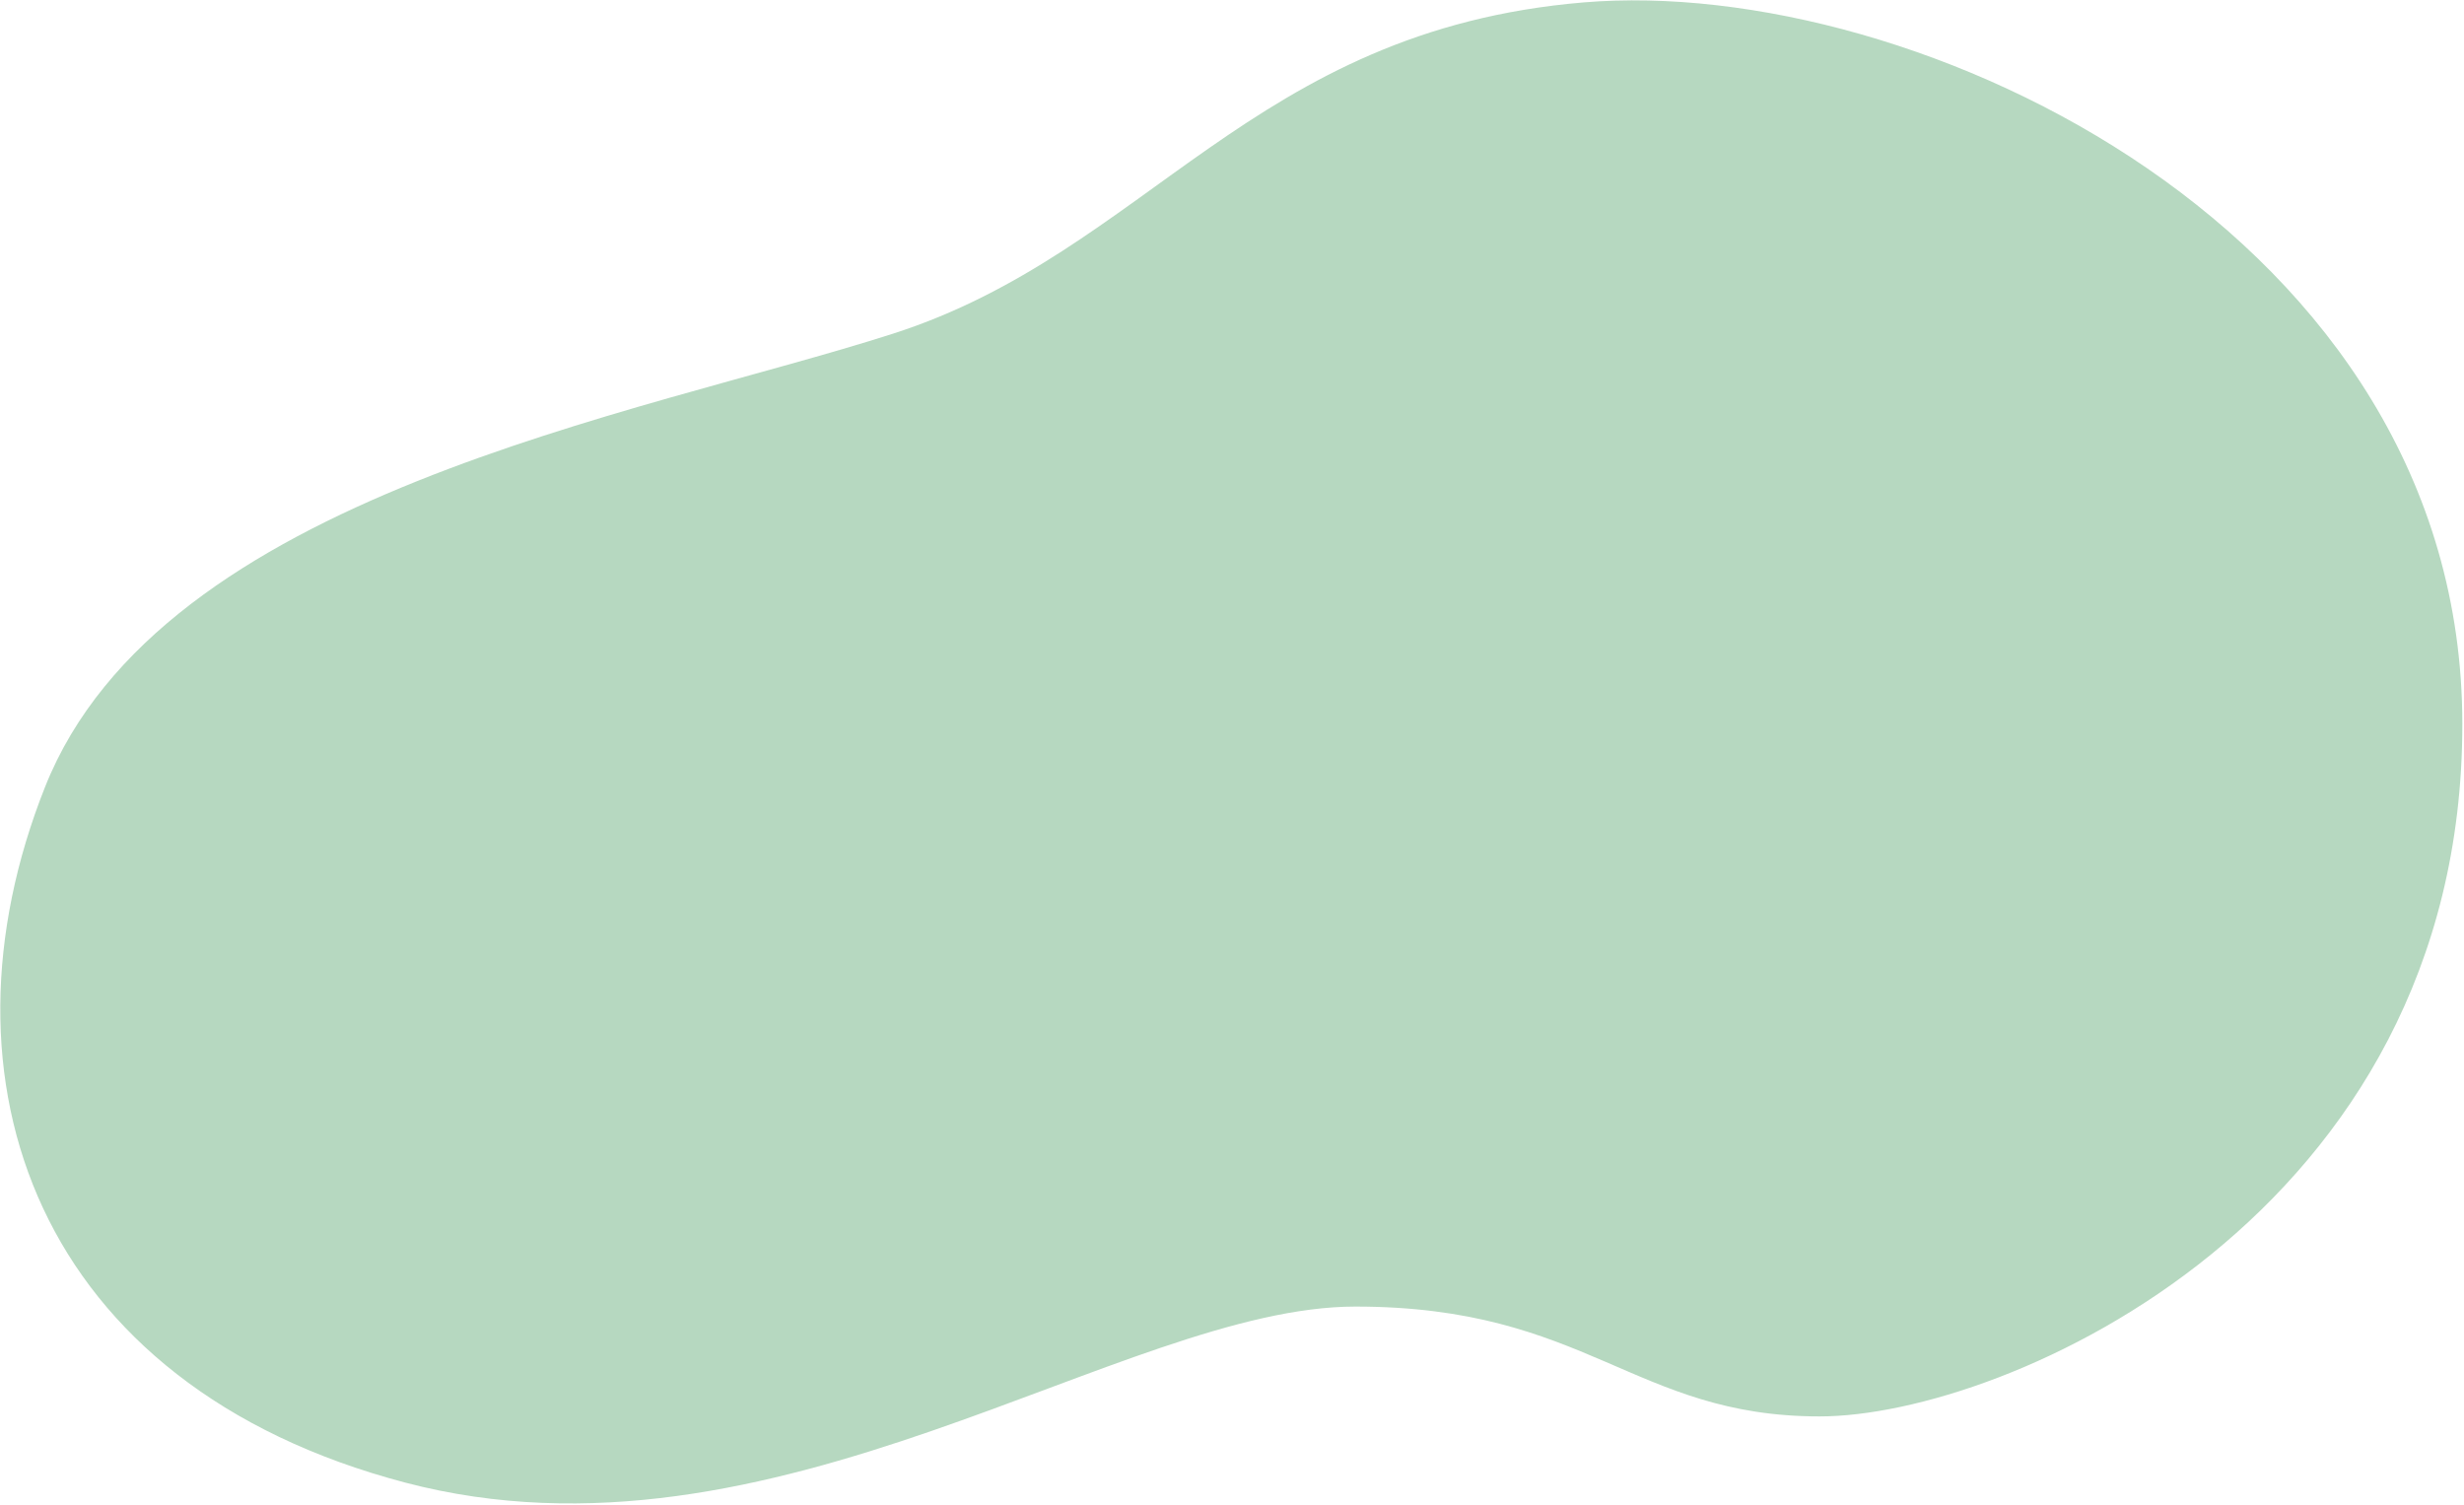 <?xml version="1.0" encoding="UTF-8"?>
<svg width="1254px" height="766px" viewBox="0 0 1254 766" version="1.1" xmlns="http://www.w3.org/2000/svg" xmlns:xlink="http://www.w3.org/1999/xlink">
    <!-- Generator: Sketch 51 (57462) - http://www.bohemiancoding.com/sketch -->
    <title>blob-2</title>
    <desc>Created with Sketch.</desc>
    <defs></defs>
    <g id="Page-1" stroke="none" stroke-width="1" fill="none" fill-rule="evenodd">
        <path d="M447.326,764.105 C278.414,778.302 0.148,646.976 0.148,396.745 C0.148,146.515 232.524,44.47 327.233,44.47 C421.941,44.47 445.374,100.373 563.515,100.373 C681.656,100.373 859.405,-38.596 1047.115,10.8 C1234.826,60.196 1289.64,215.679 1230.377,364.801 C1171.115,513.923 928.678,553.805 798.821,595.51 C668.963,637.215 616.239,749.907 447.326,764.105 Z" id="blob-2" fill="#B6D8C0" transform="translate(626.648, 382.664) scale(-1, -1) translate(-626.648, -382.664) "></path>
    </g>
</svg>